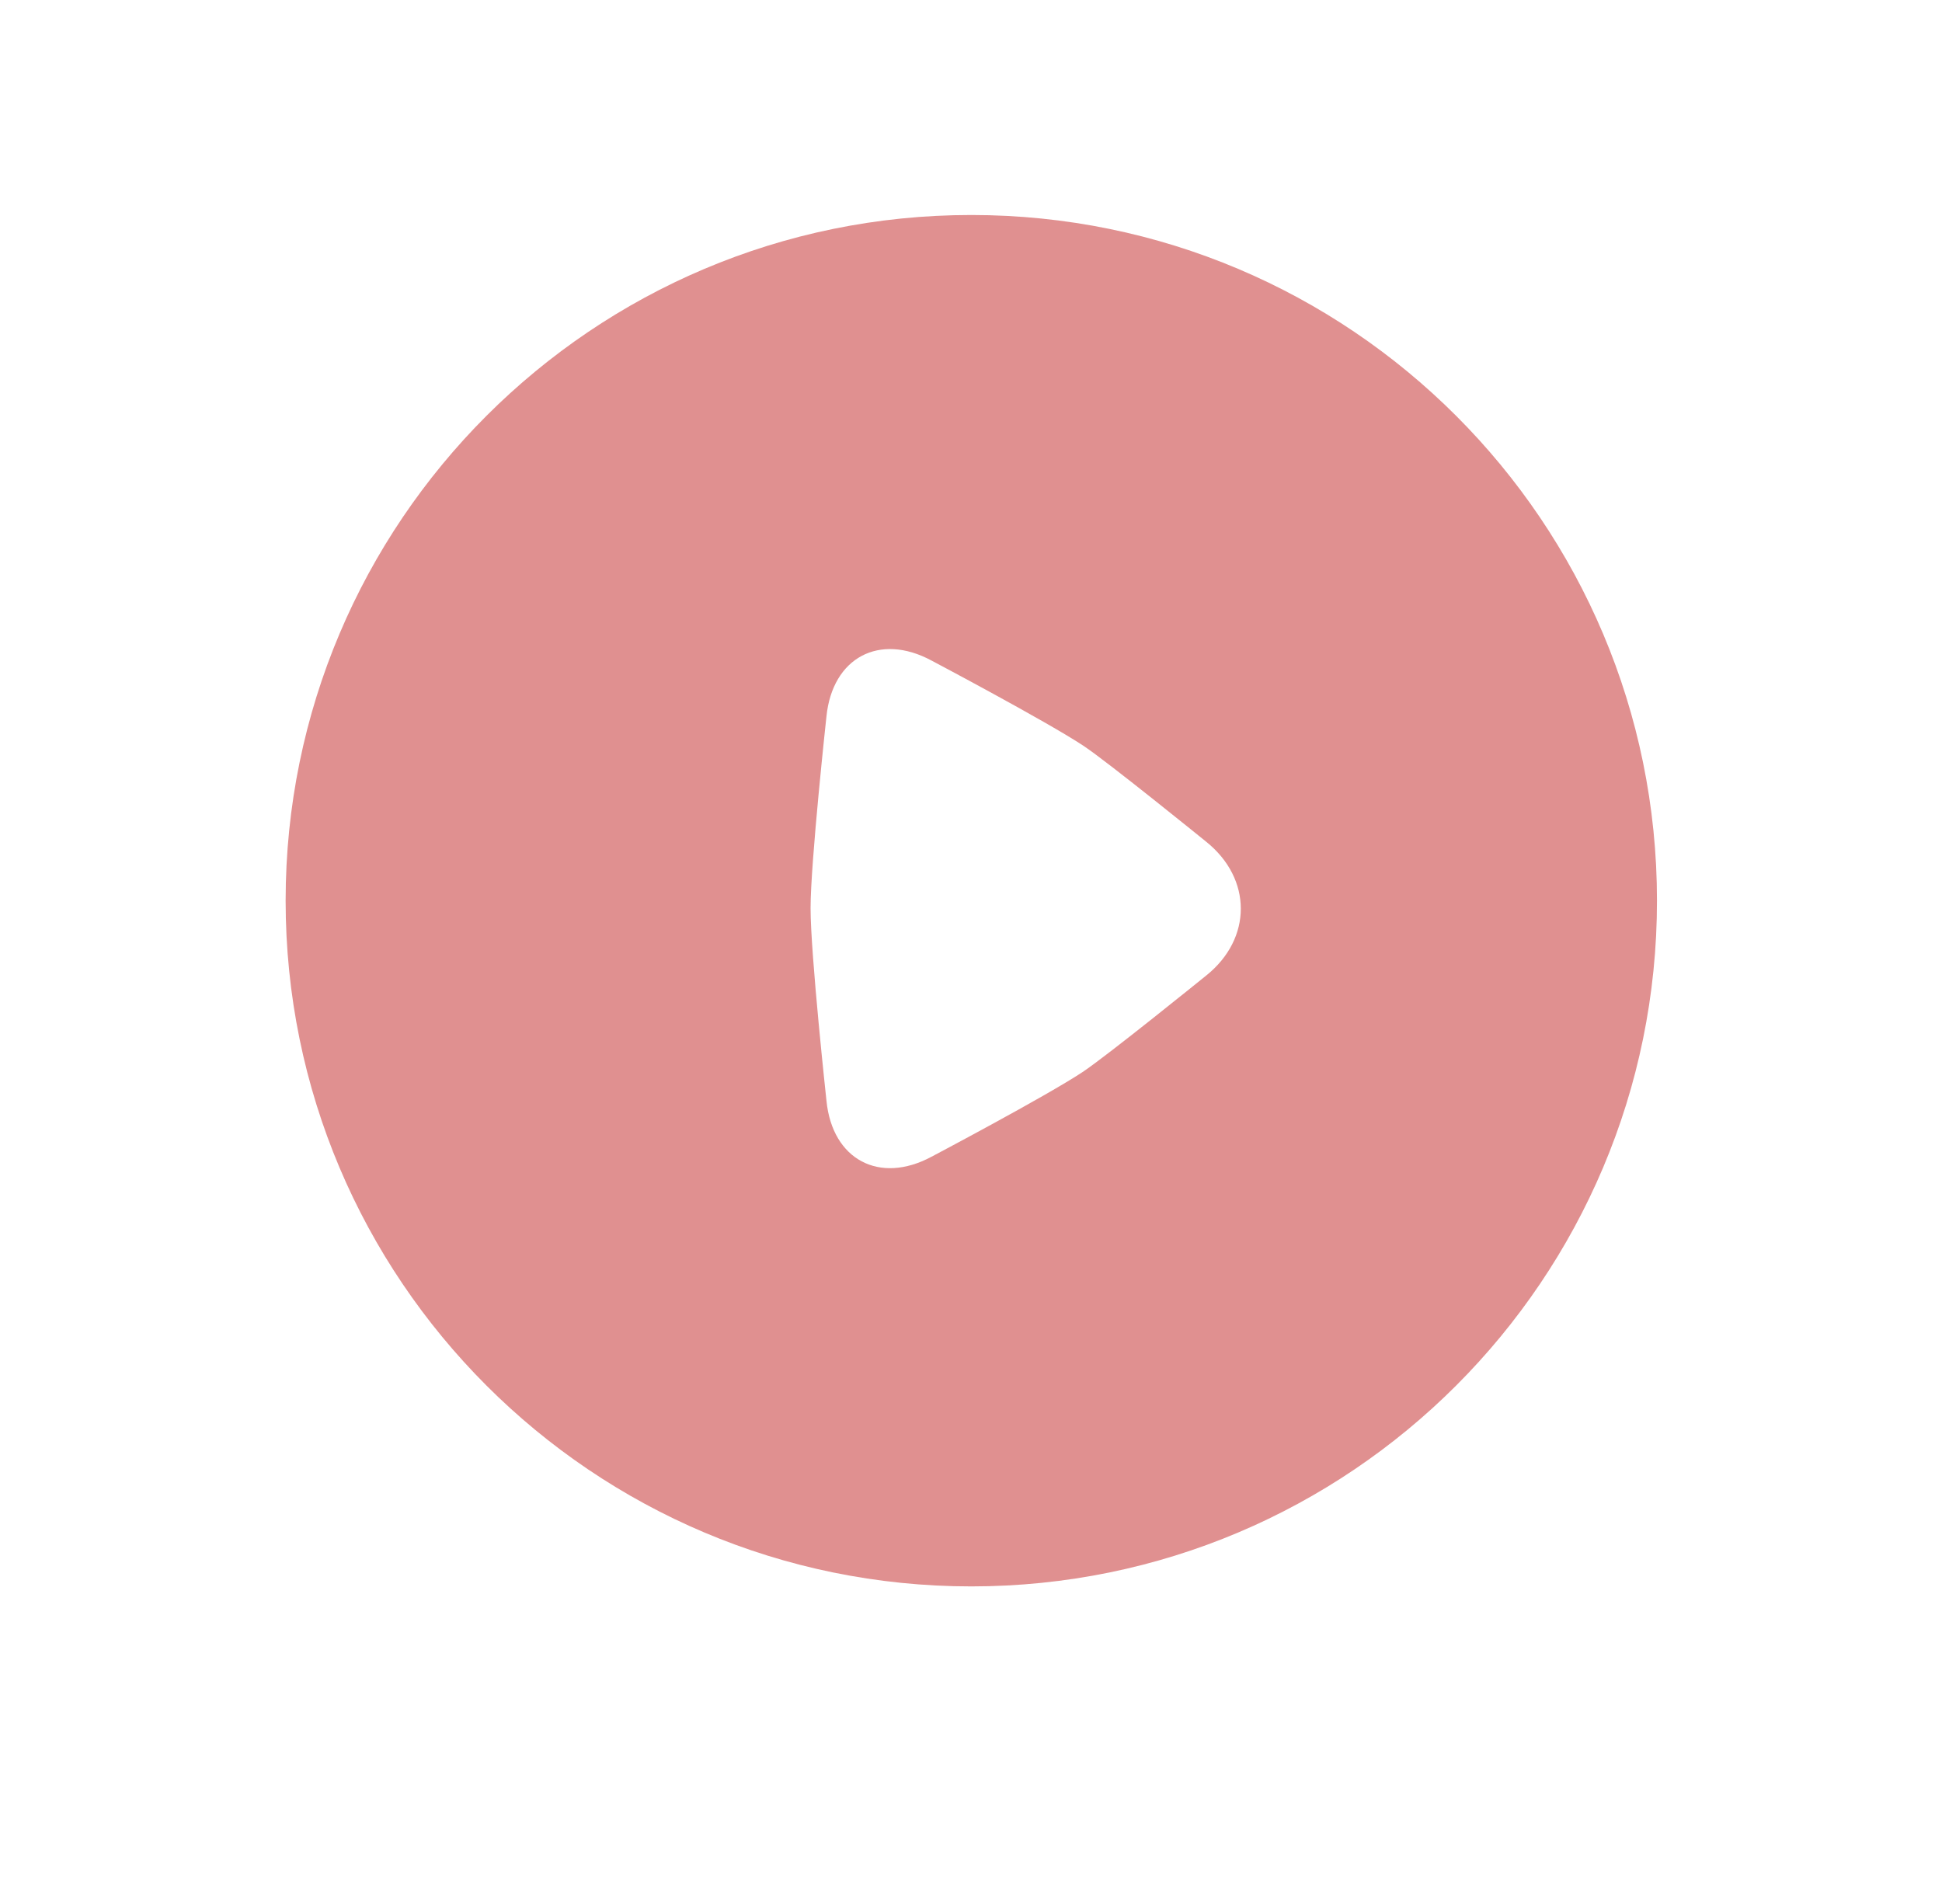 <svg width="51" height="50" viewBox="0 0 51 50" fill="none" xmlns="http://www.w3.org/2000/svg">
<g id="Group 9" filter="url(#filter0_d_1_83)">
<path id="Oval 35 Copy 14" fill-rule="evenodd" clip-rule="evenodd" d="M25.508 46.162C37.939 46.162 48.017 36.084 48.017 23.653C48.017 11.222 37.939 1.144 25.508 1.144C13.077 1.144 2.999 11.222 2.999 23.653C2.999 36.084 13.077 46.162 25.508 46.162Z" fill="white"/>
<path id="Oval 35 Copy 8" fill-rule="evenodd" clip-rule="evenodd" d="M25.508 41.66C35.453 41.66 43.515 33.598 43.515 23.653C43.515 13.708 35.453 5.646 25.508 5.646C15.563 5.646 7.501 13.708 7.501 23.653C7.501 33.598 15.563 41.66 25.508 41.66Z" fill="#E09090"/>
<path id="Rectangle 107 Copy 5" fill-rule="evenodd" clip-rule="evenodd" d="M21.287 23.85C21.287 22.644 21.704 18.814 21.704 18.814C21.861 17.27 23.094 16.61 24.462 17.346C24.462 17.346 27.468 18.935 28.45 19.583C29.084 20.002 31.677 22.105 31.677 22.105C32.886 23.075 32.891 24.646 31.677 25.618C31.677 25.618 29.067 27.732 28.425 28.156C27.452 28.799 24.462 30.377 24.462 30.377C23.096 31.11 21.86 30.454 21.705 28.912C21.705 28.912 21.287 25.064 21.287 23.85Z" fill="white"/>
</g>
</svg>
